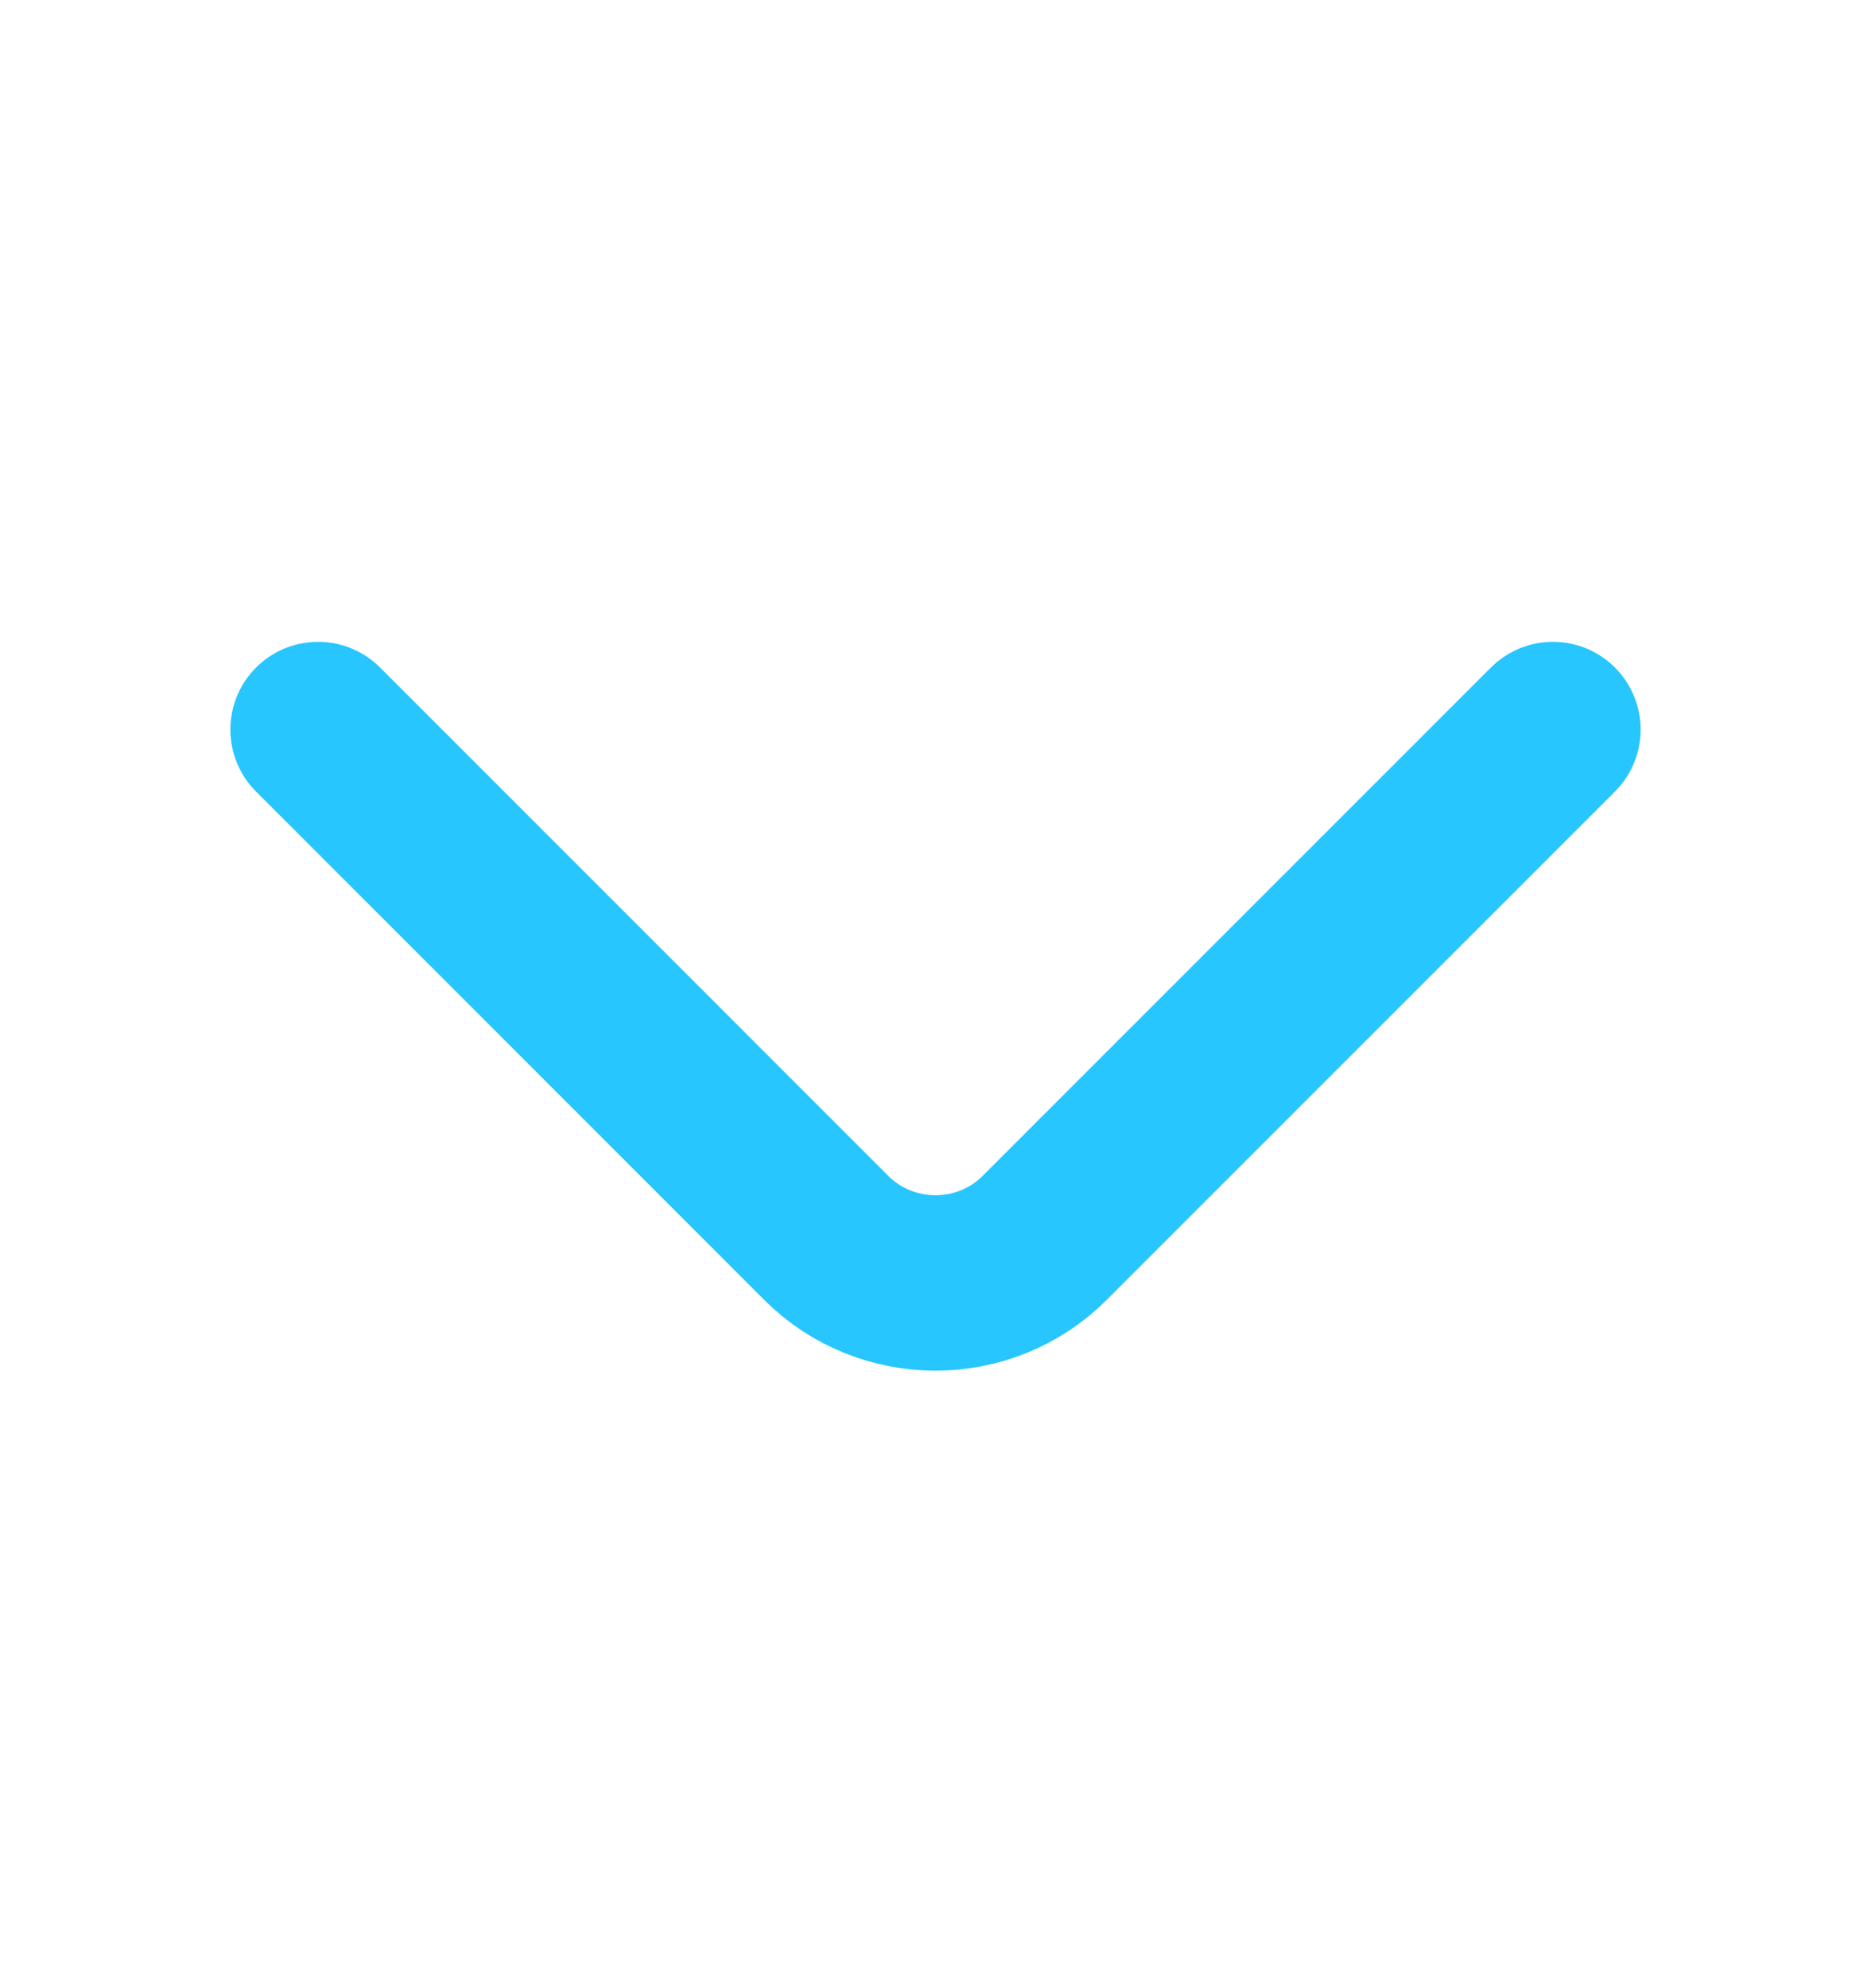 <svg width="16" height="17" viewBox="0 0 16 17" fill="none" xmlns="http://www.w3.org/2000/svg">
<g id="vuesax/linear/arrow-down">
<g id="arrow-down">
<path id="Vector" d="M13.28 6.238L8.933 10.585C8.42 11.098 7.58 11.098 7.066 10.585L2.72 6.238" stroke="#27C6FF" stroke-width="1.5" stroke-miterlimit="10" stroke-linecap="round" stroke-linejoin="round"/>
</g>
</g>
</svg>
